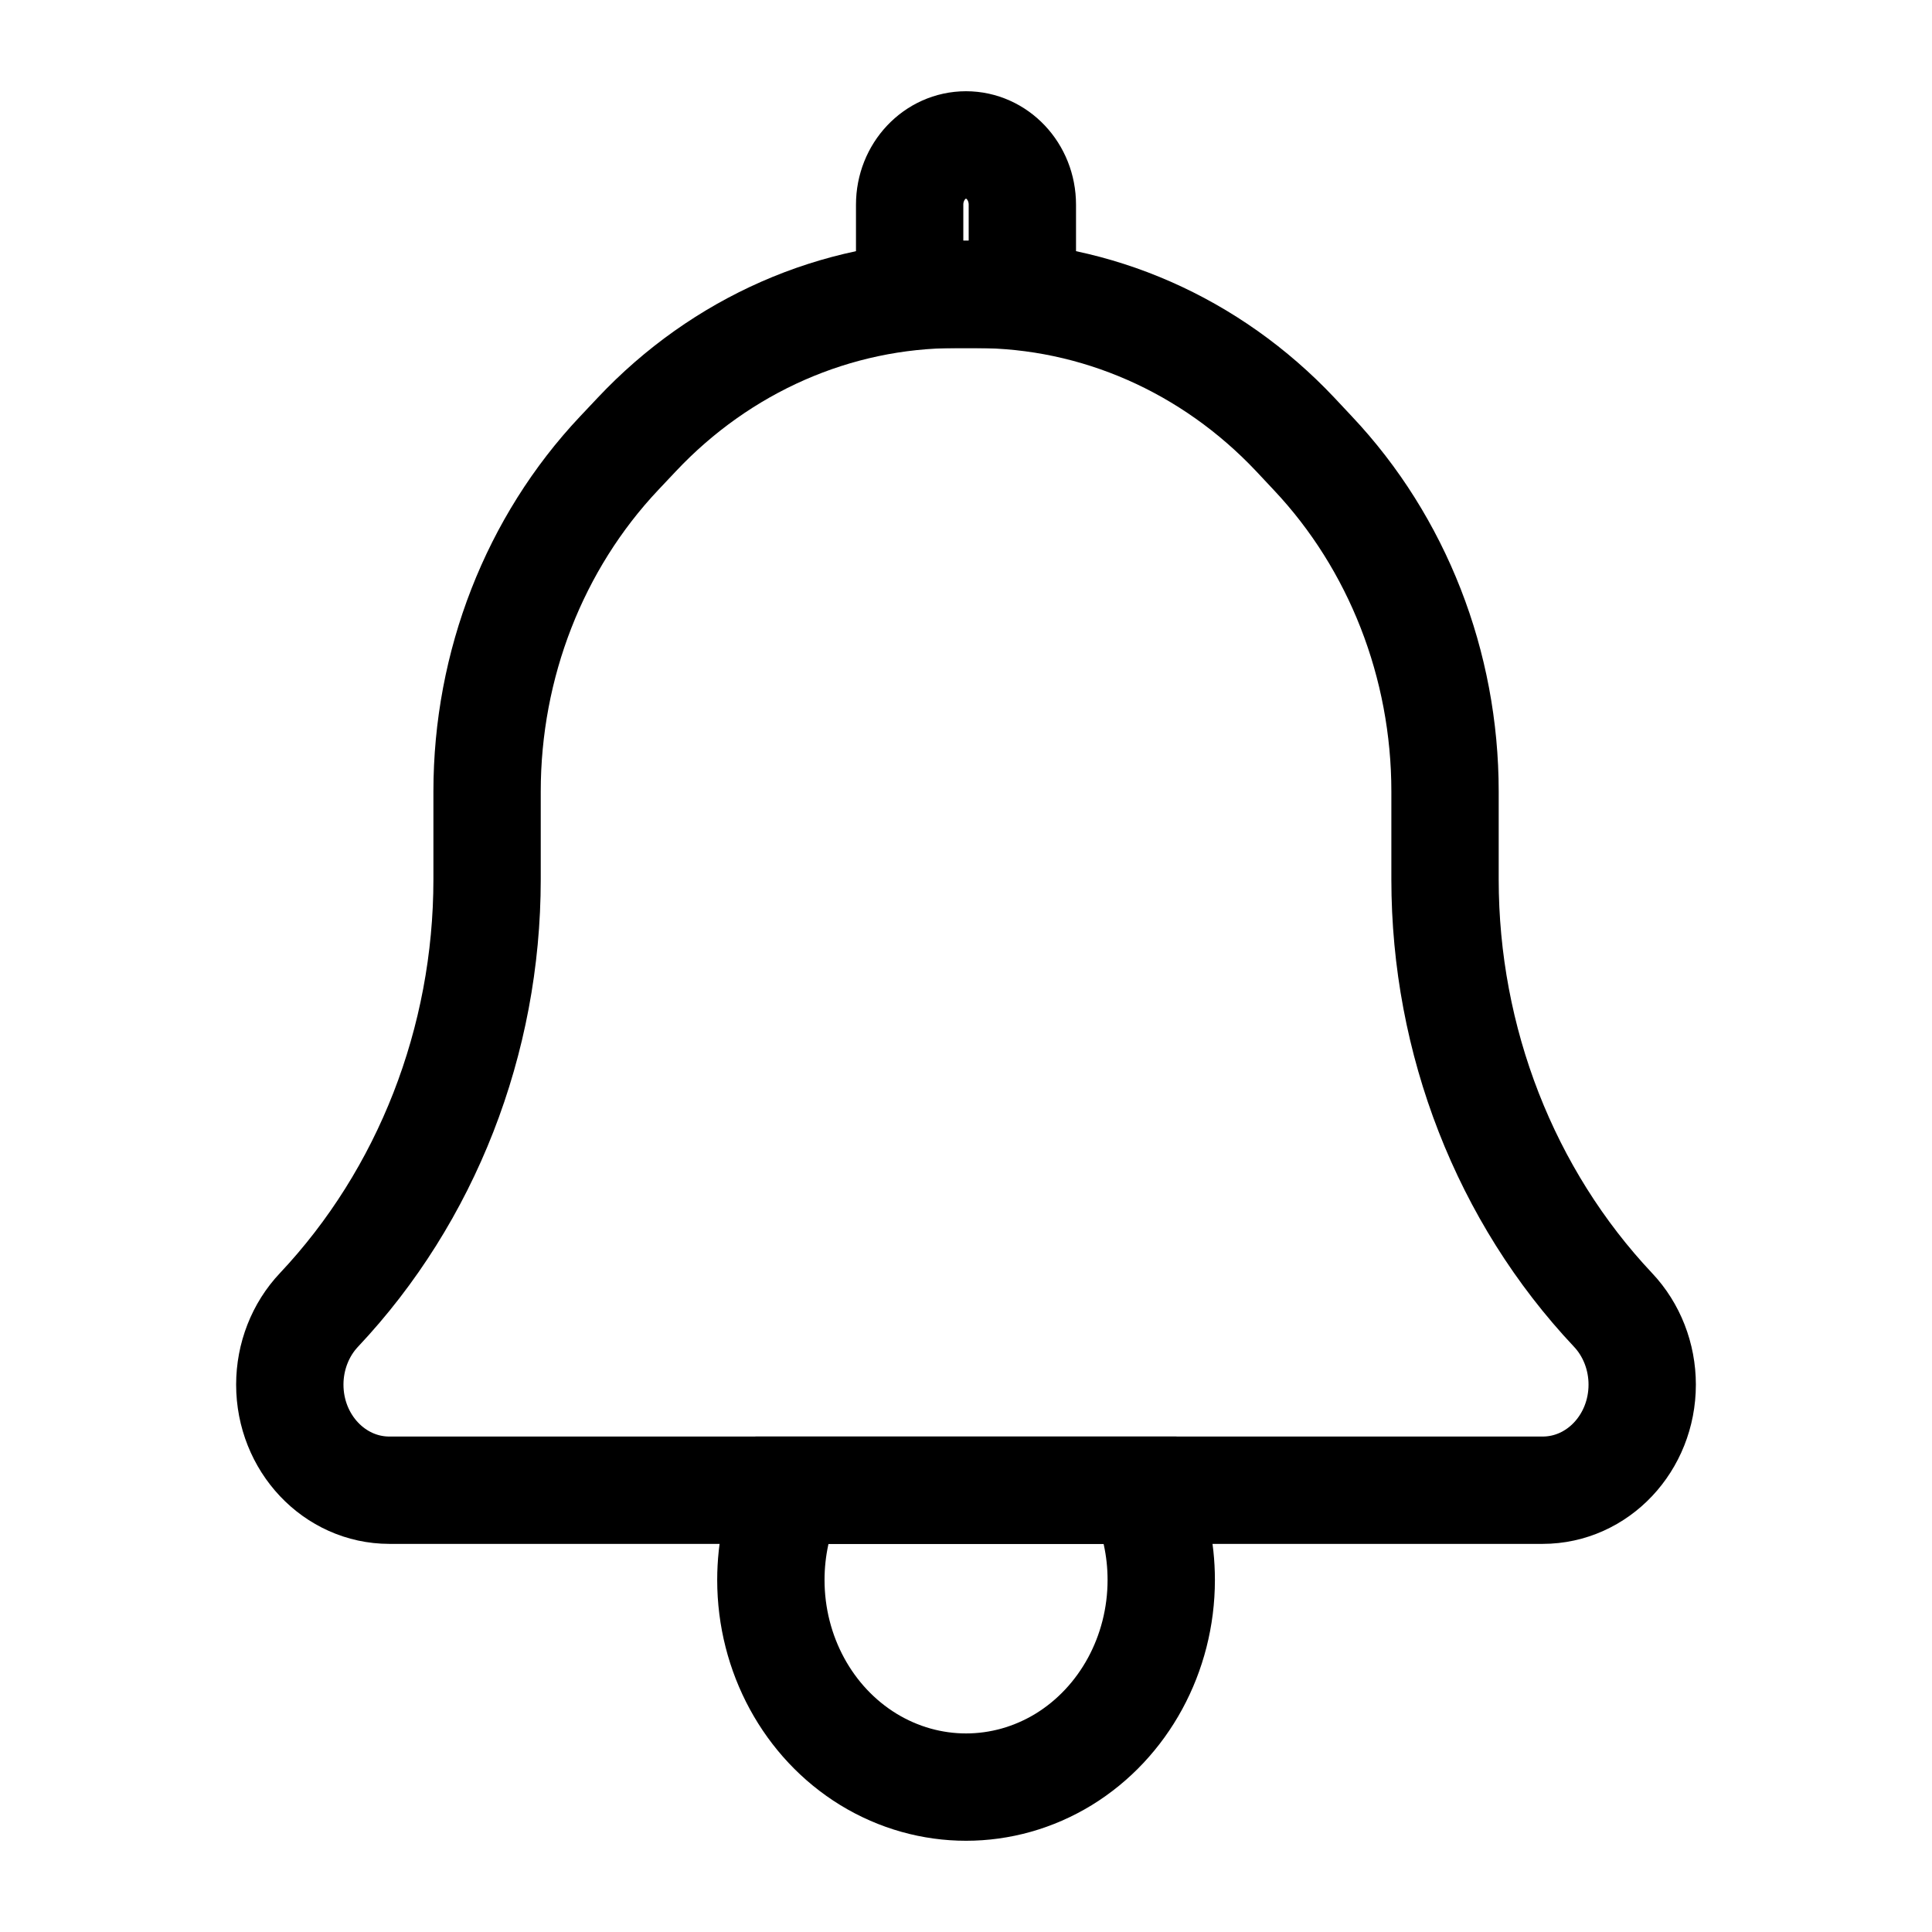 <svg width="18" height="18" viewBox="0 0 18 18" fill="none" xmlns="http://www.w3.org/2000/svg">
<path d="M10.639 13.884C10.756 14.141 10.819 14.426 10.819 14.72C10.819 15.41 10.472 16.047 9.91 16.392C9.347 16.736 8.654 16.736 8.091 16.392C7.528 16.047 7.182 15.41 7.182 14.72C7.182 14.426 7.245 14.141 7.361 13.884H10.639Z" stroke="currentColor" stroke-linecap="round"/>
<path d="M8.902 2.743C7.788 2.743 6.72 3.212 5.933 4.048L5.768 4.223C4.98 5.059 4.538 6.192 4.538 7.374V8.193C4.538 9.697 3.974 11.14 2.972 12.204C2.798 12.388 2.7 12.639 2.7 12.9C2.7 13.444 3.116 13.884 3.628 13.884H14.372C14.885 13.884 15.3 13.444 15.3 12.9C15.3 12.639 15.202 12.388 15.028 12.204C14.026 11.14 13.463 9.697 13.463 8.193V7.374C13.463 6.192 13.02 5.059 12.232 4.223L12.068 4.048C11.28 3.212 10.212 2.743 9.098 2.743H8.902Z" stroke="currentColor" stroke-linecap="round"/>
<path d="M8.606 2.743H9.394C9.466 2.743 9.525 2.68 9.525 2.603V1.907C9.525 1.599 9.29 1.35 9 1.35C8.71 1.35 8.475 1.599 8.475 1.907V2.603C8.475 2.68 8.534 2.743 8.606 2.743Z" stroke="currentColor" stroke-linecap="round"/>
</svg>
